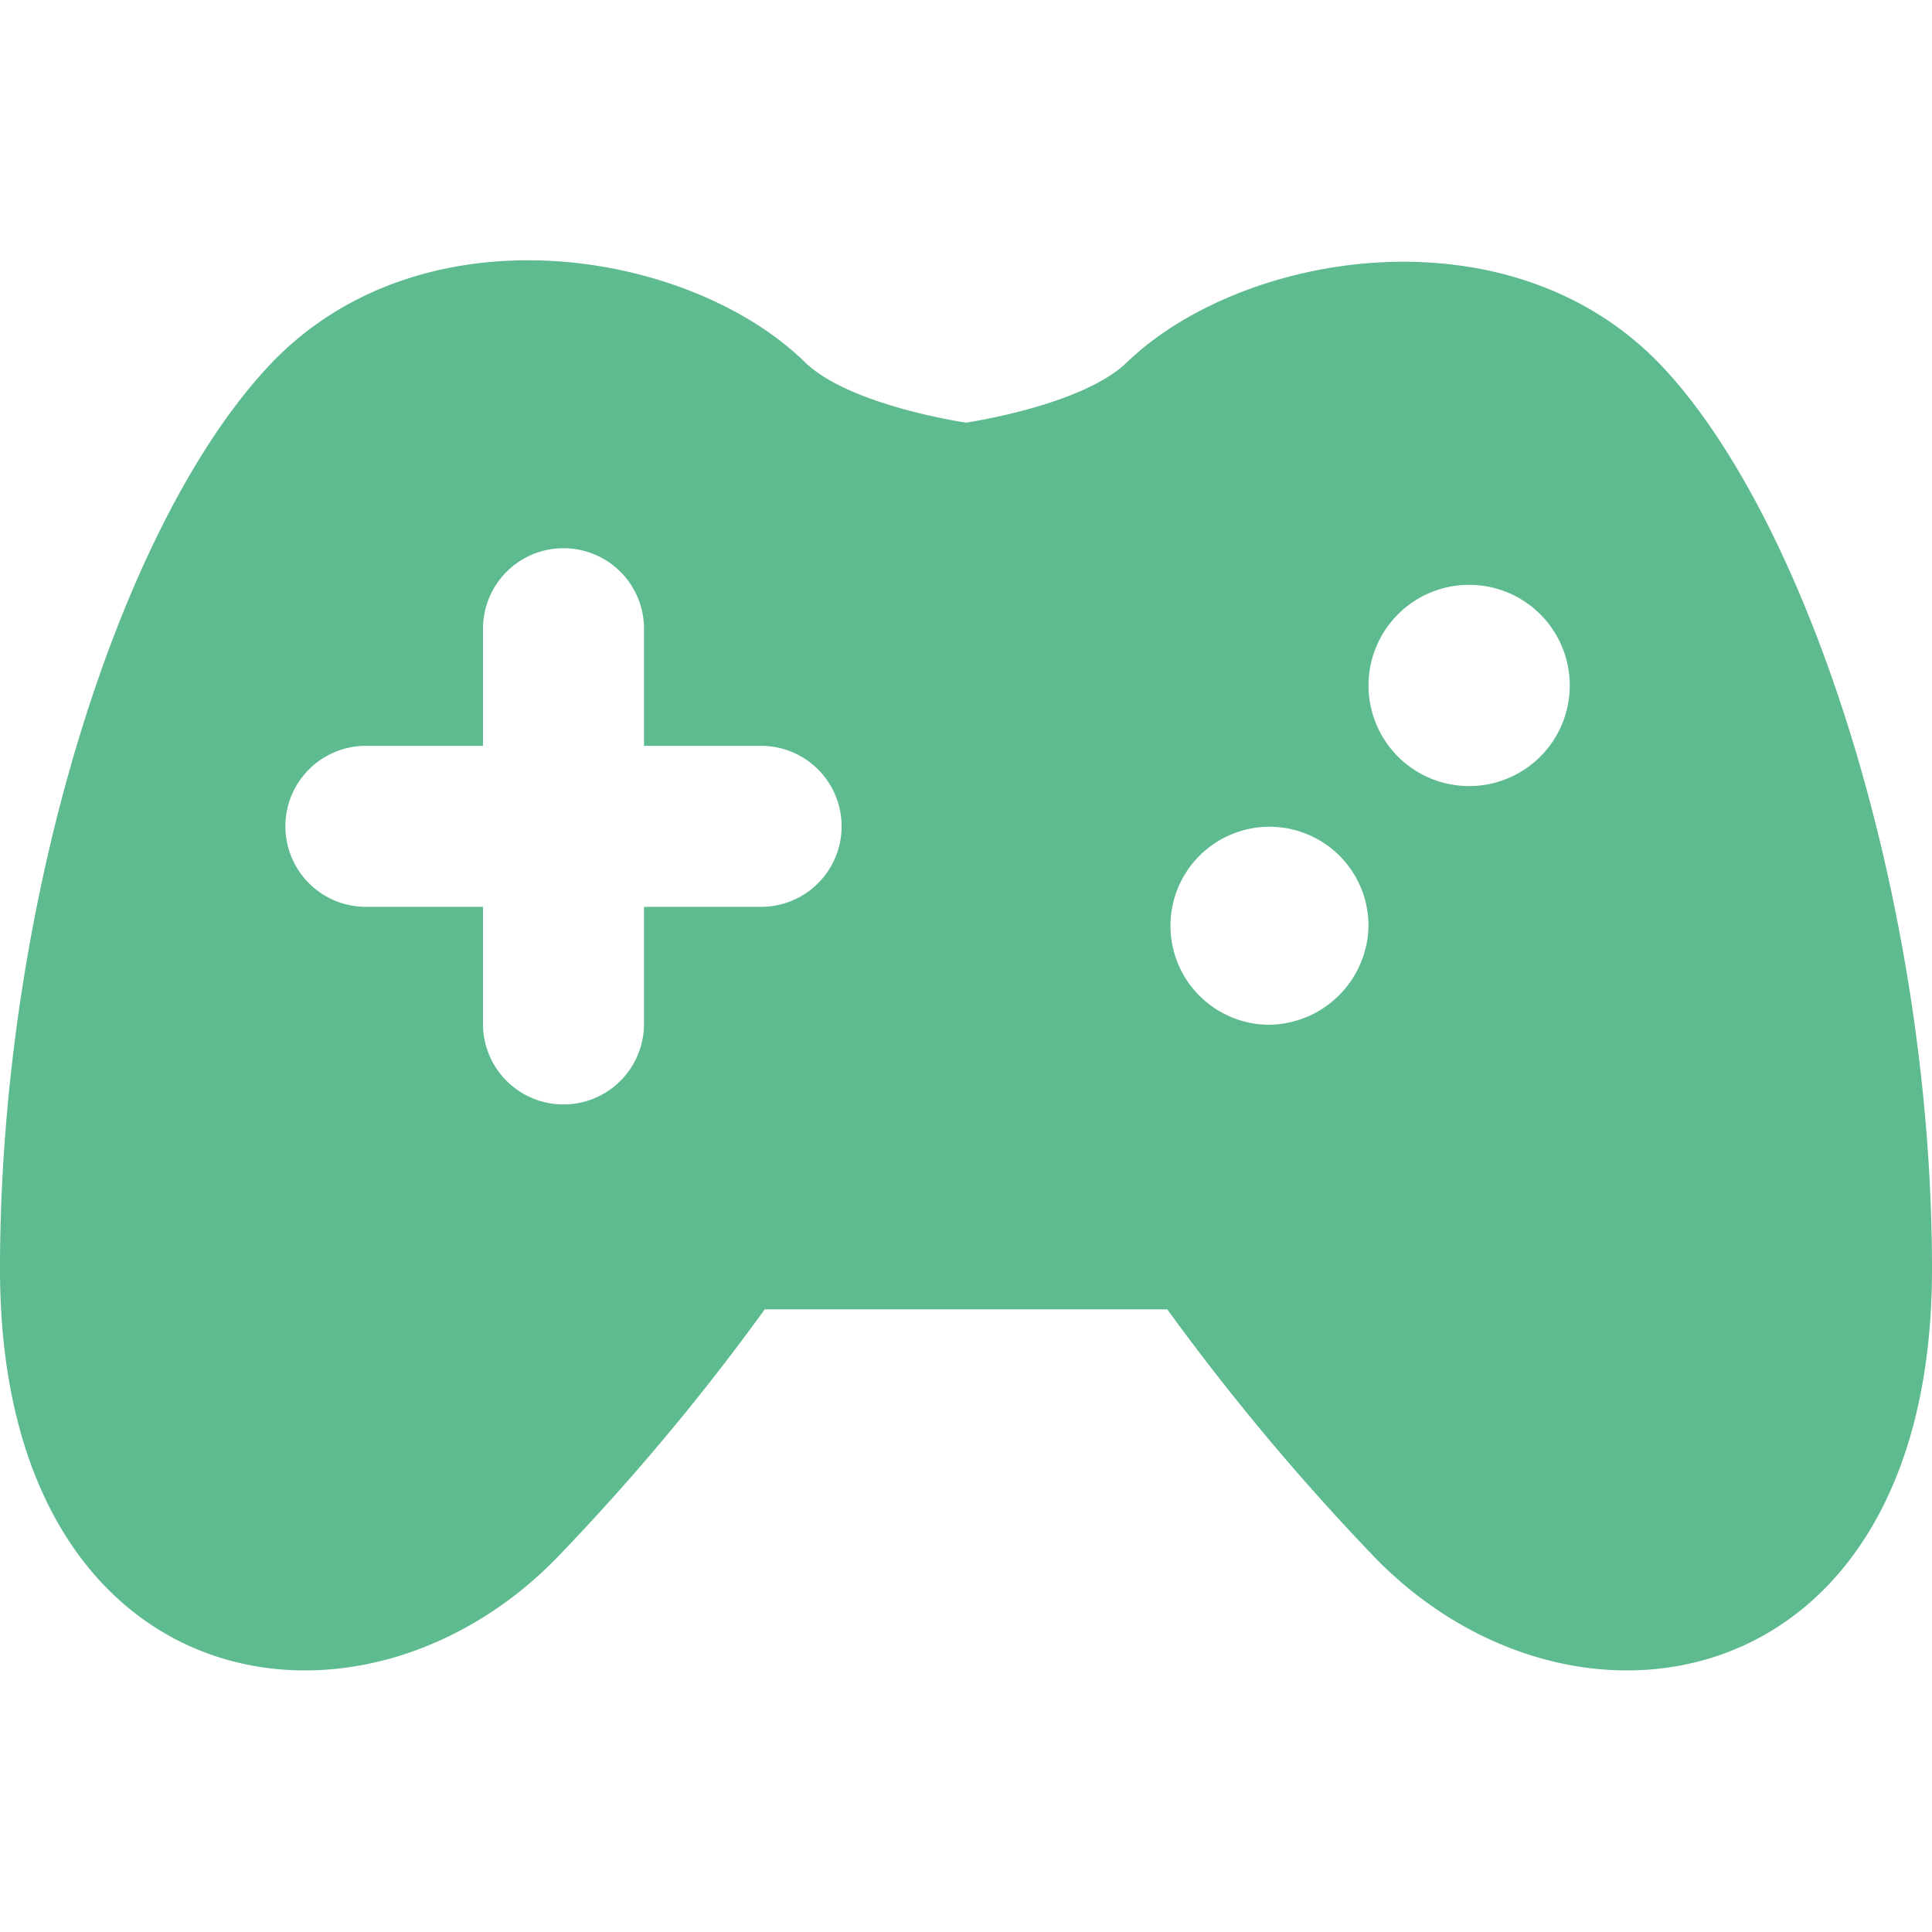 <?xml version="1.0" standalone="no"?><!DOCTYPE svg PUBLIC "-//W3C//DTD SVG 1.1//EN" "http://www.w3.org/Graphics/SVG/1.1/DTD/svg11.dtd"><svg t="1533279480098" class="icon" style="" viewBox="0 0 1024 1024" version="1.1" xmlns="http://www.w3.org/2000/svg" p-id="11474" xmlns:xlink="http://www.w3.org/1999/xlink" width="200" height="200"><defs><style type="text/css"></style></defs><path d="M881.707 194.987C801.28 108.8 658.773 132.907 597.333 192c-23.68 23.04-85.333 32-85.333 32s-61.653-8.96-85.333-32c-61.227-59.947-203.947-84.053-284.373 2.133S0 481.493 0 672.64c0 230.613 193.28 262.613 298.667 149.333a1222.187 1222.187 0 0 0 106.667-128h213.333a1247.147 1247.147 0 0 0 106.667 128c105.387 113.28 298.667 81.28 298.667-149.333 0-191.147-64-393.6-142.293-477.653zM403.2 480.64H341.333v61.867a42.667 42.667 0 1 1-85.333 0v-61.867H194.133a42.667 42.667 0 1 1 0-85.333H256v-61.867a42.667 42.667 0 1 1 85.333 0v61.867h61.867a42.667 42.667 0 1 1 0 85.333z m268.8 62.507A52.48 52.48 0 1 1 725.333 490.667a53.333 53.333 0 0 1-53.333 52.48z m106.667-126.507A53.333 53.333 0 1 1 832 362.667a53.333 53.333 0 0 1-53.333 53.973z" fill="#5eba8f" p-id="11475"></path></svg>